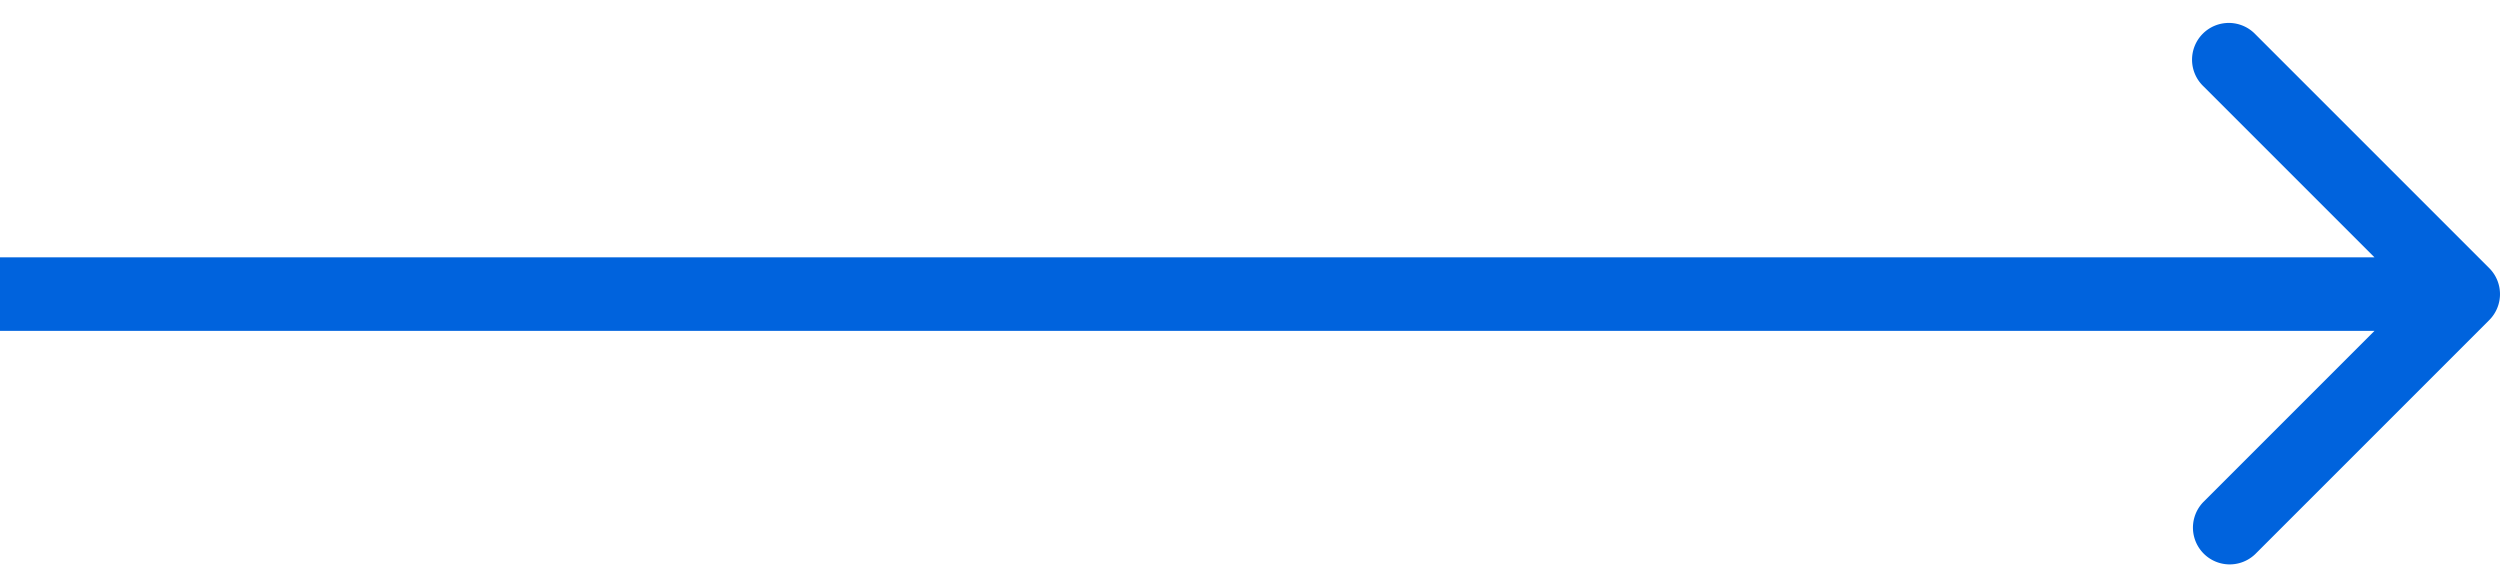 <svg viewBox="0 0 68 16" fill="none" xmlns="http://www.w3.org/2000/svg"><path d="M67.707 8.707a1 1 0 0 0 0-1.414L61.343.929a1 1 0 1 0-1.414 1.414L65.586 8l-5.657 5.657a1 1 0 0 0 1.414 1.414l6.364-6.364ZM0 9h67V7H0v2Z" fill="#0063DD"/></svg>